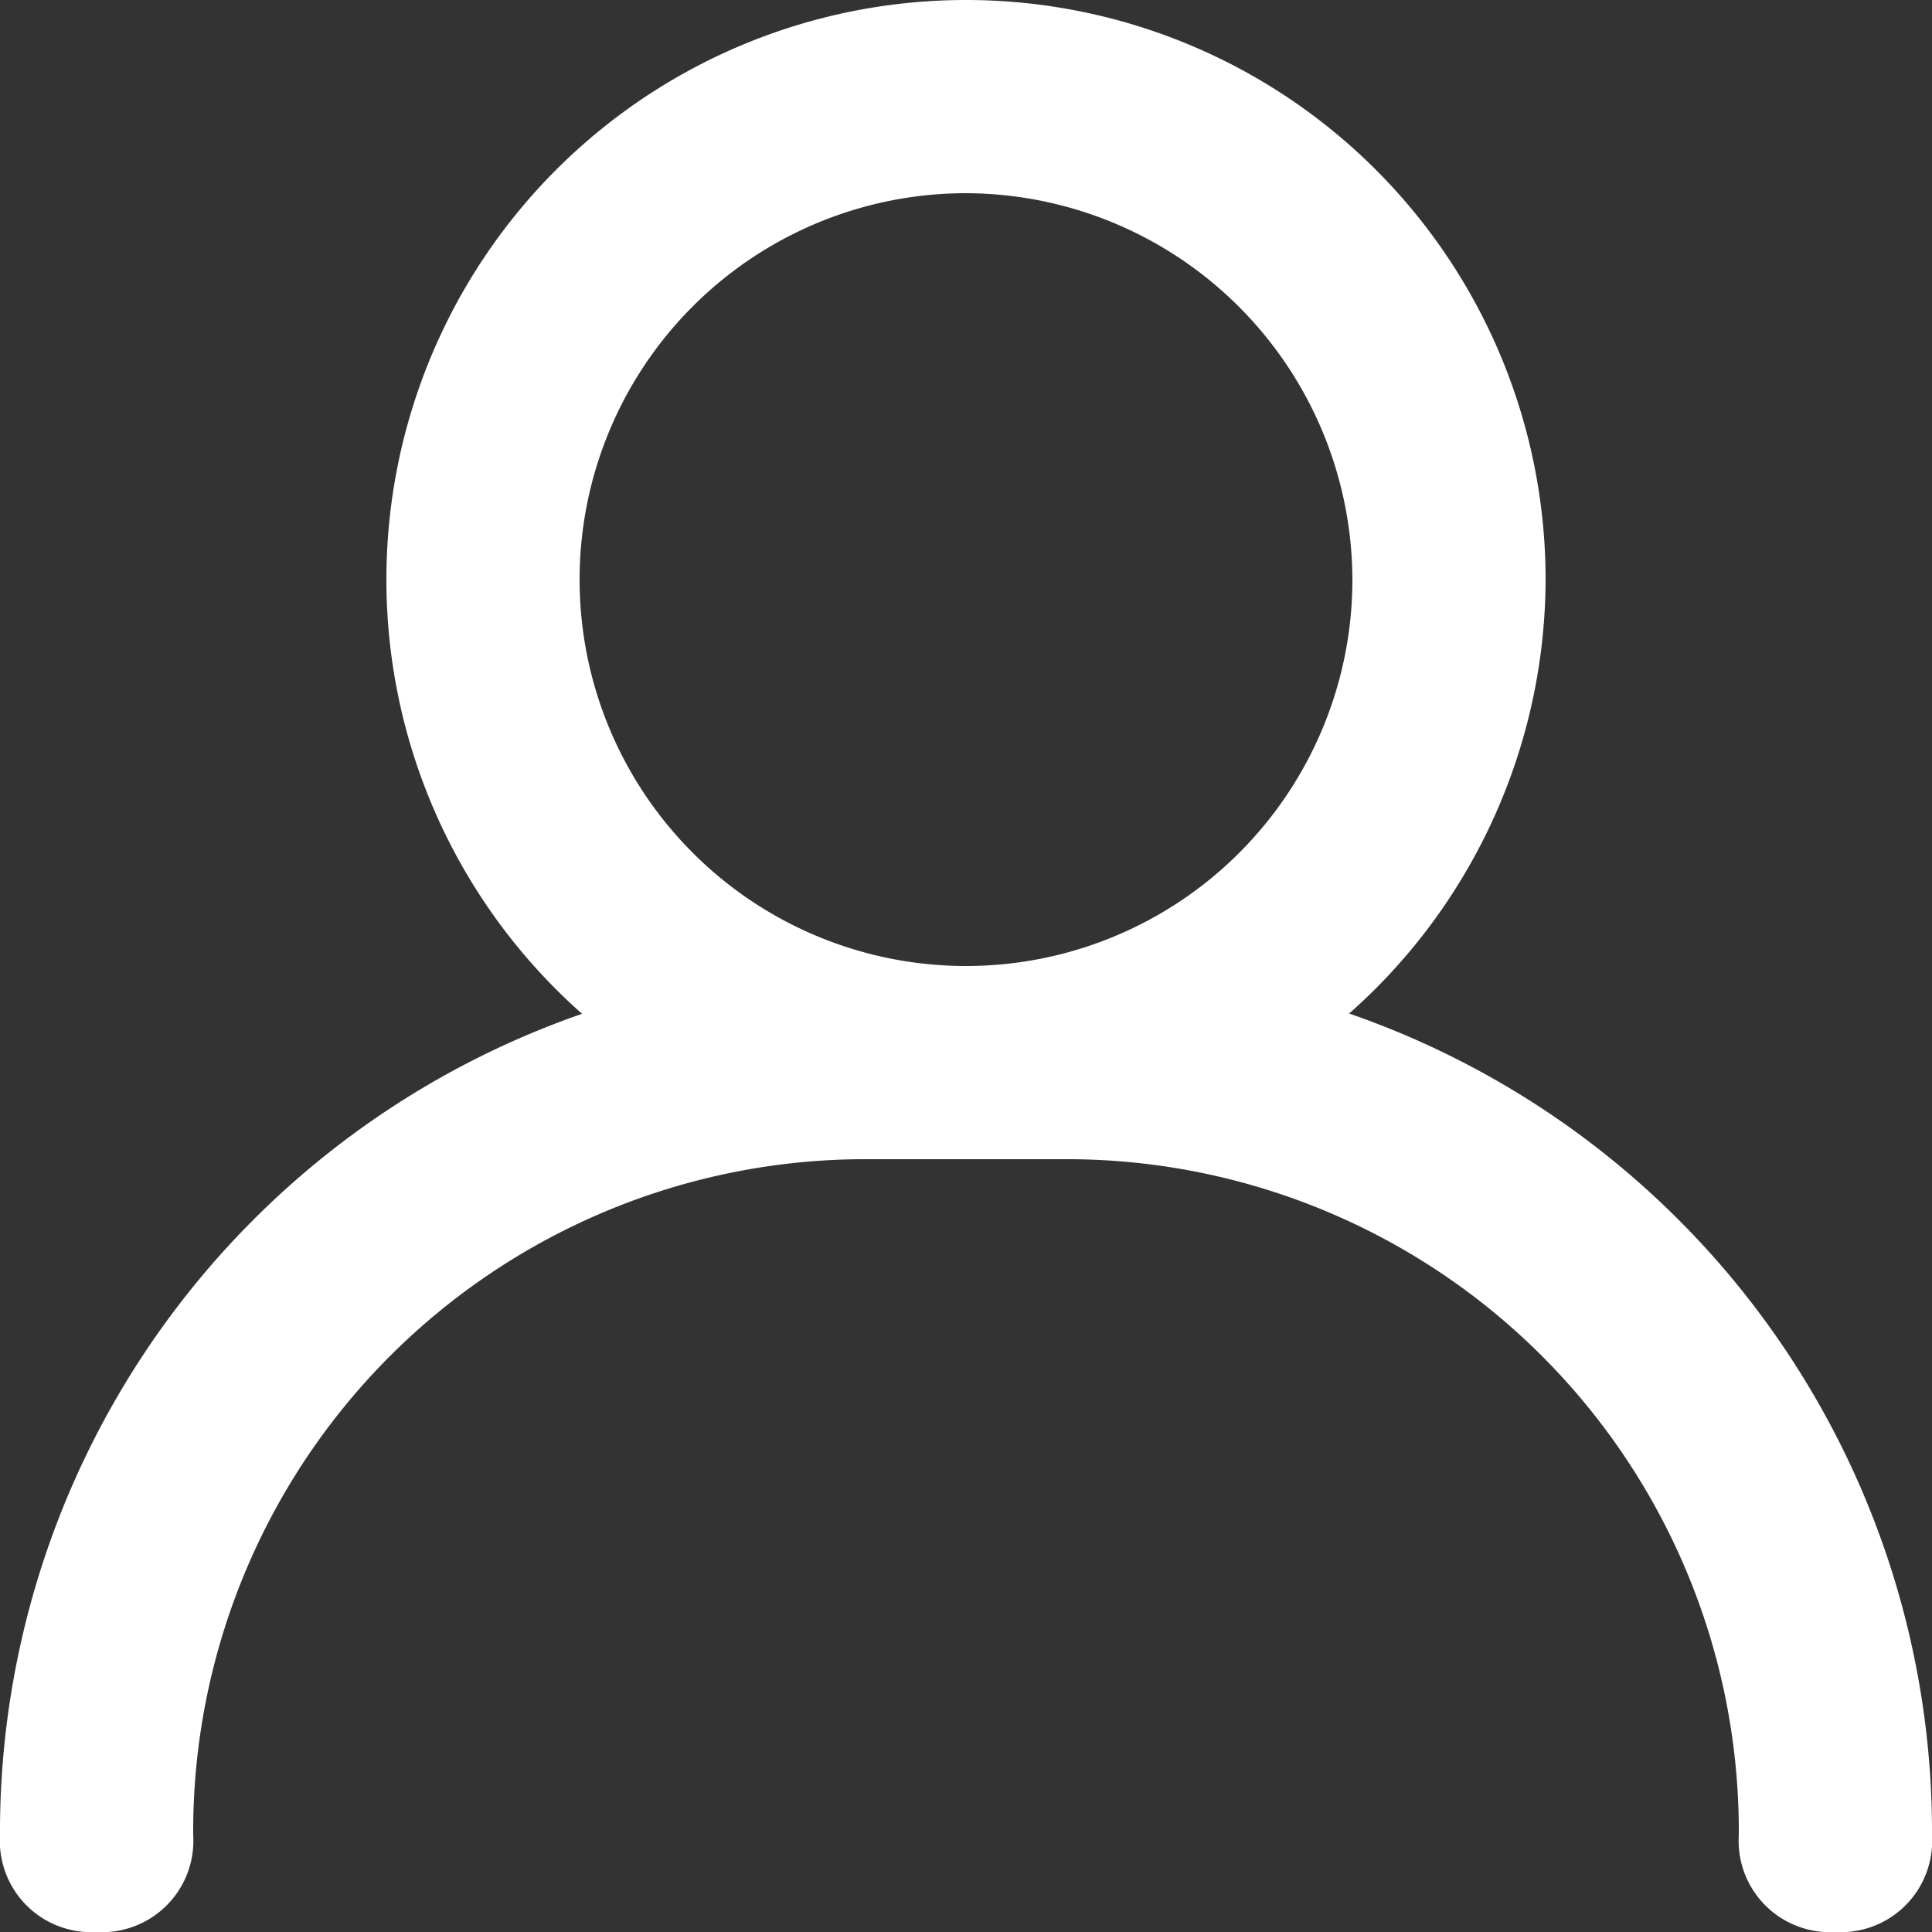 <svg xmlns="http://www.w3.org/2000/svg" width="20" height="20" viewBox="0 0 20 20">
  <rect x="0" y="0" width="20" height="20" fill="#333333" stroke="none"/>
  <g id="user" transform="translate(-2 -2)">
    <g id="Group_235" data-name="Group 235">
      <path id="Path_8978" data-name="Path 8978" d="M12,14a6,6,0,1,1,6-6A6.018,6.018,0,0,1,12,14ZM12,4a4,4,0,1,0,4,4A4.012,4.012,0,0,0,12,4Z" fill="#fff"/>
    </g>
    <g id="Group_236" data-name="Group 236">
      <path id="Path_8979" data-name="Path 8979" d="M21,22a.945.945,0,0,1-1-1,6.957,6.957,0,0,0-7-7H11a6.957,6.957,0,0,0-7,7,.945.945,0,0,1-1,1,.945.945,0,0,1-1-1,8.963,8.963,0,0,1,9-9h2a8.963,8.963,0,0,1,9,9A.945.945,0,0,1,21,22Z" fill="#fff"/>
    </g>
  </g>
</svg>
